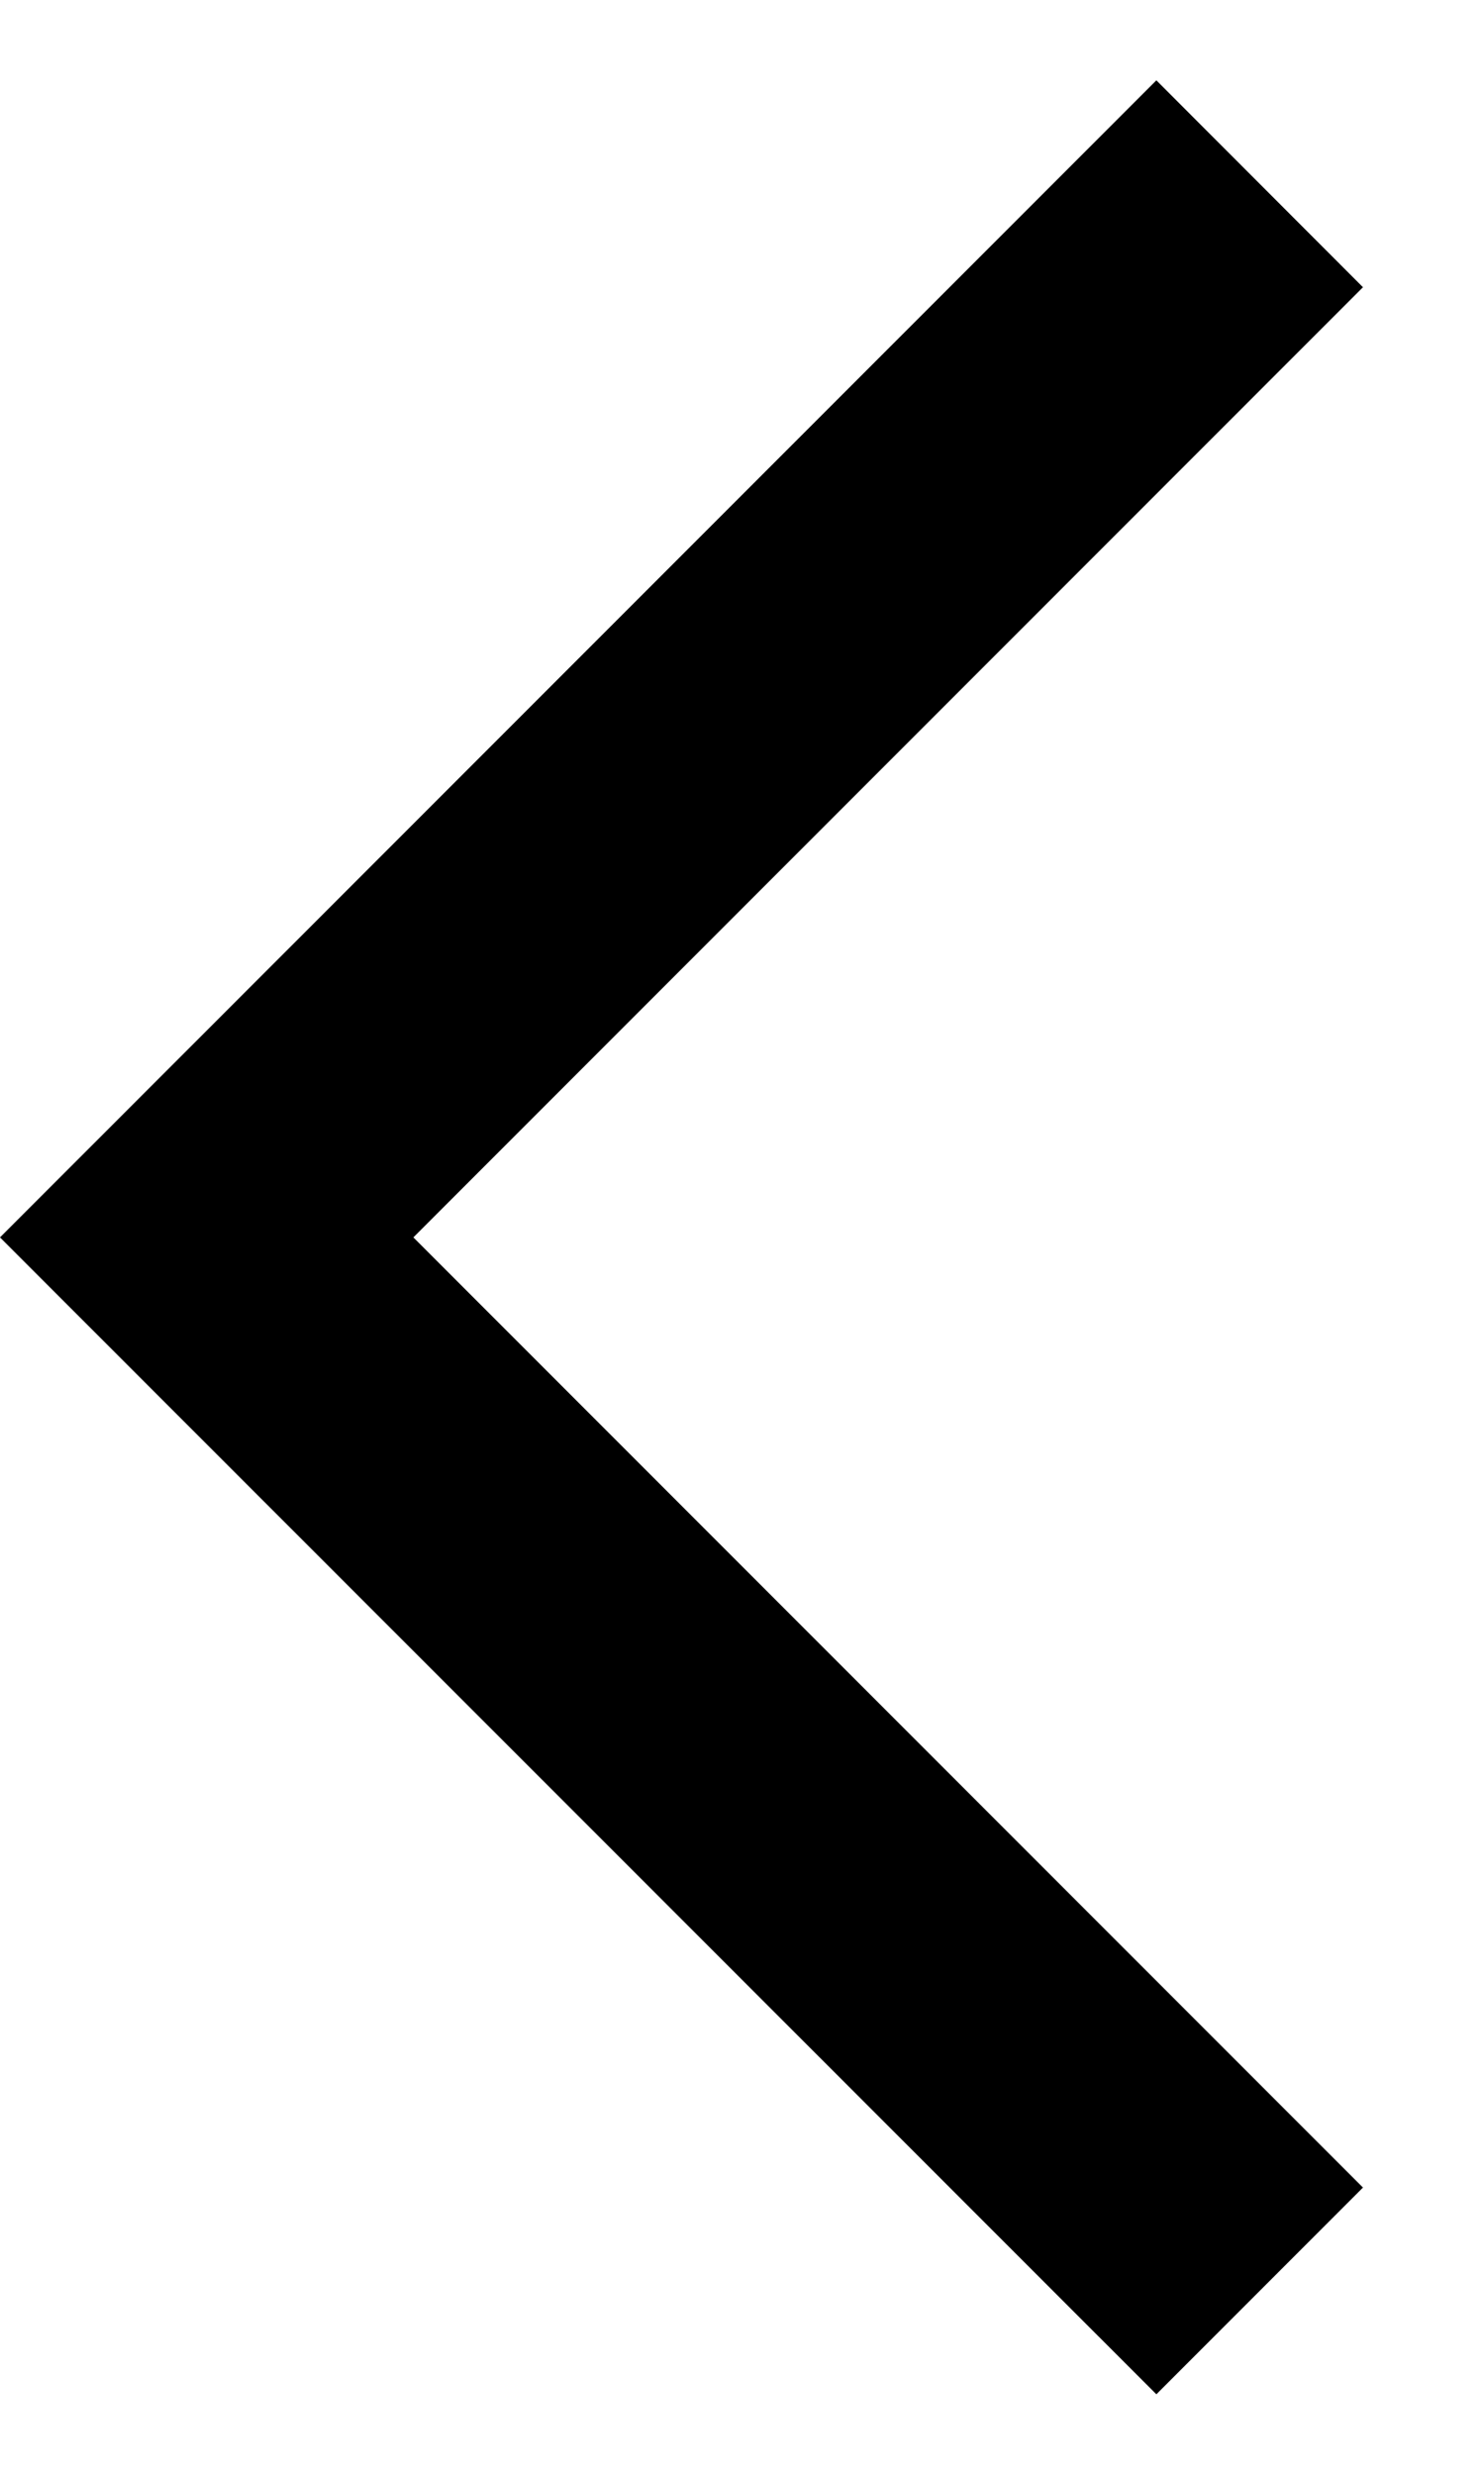 <svg width="9" height="15" viewBox="0 0 9 15" fill="none" xmlns="http://www.w3.org/2000/svg">
<path d="M8.266 1.741L7.013 0.487L0 7.5L7.013 14.512L8.266 13.259L2.507 7.5L8.266 1.741Z" fill="black"/>
</svg>
